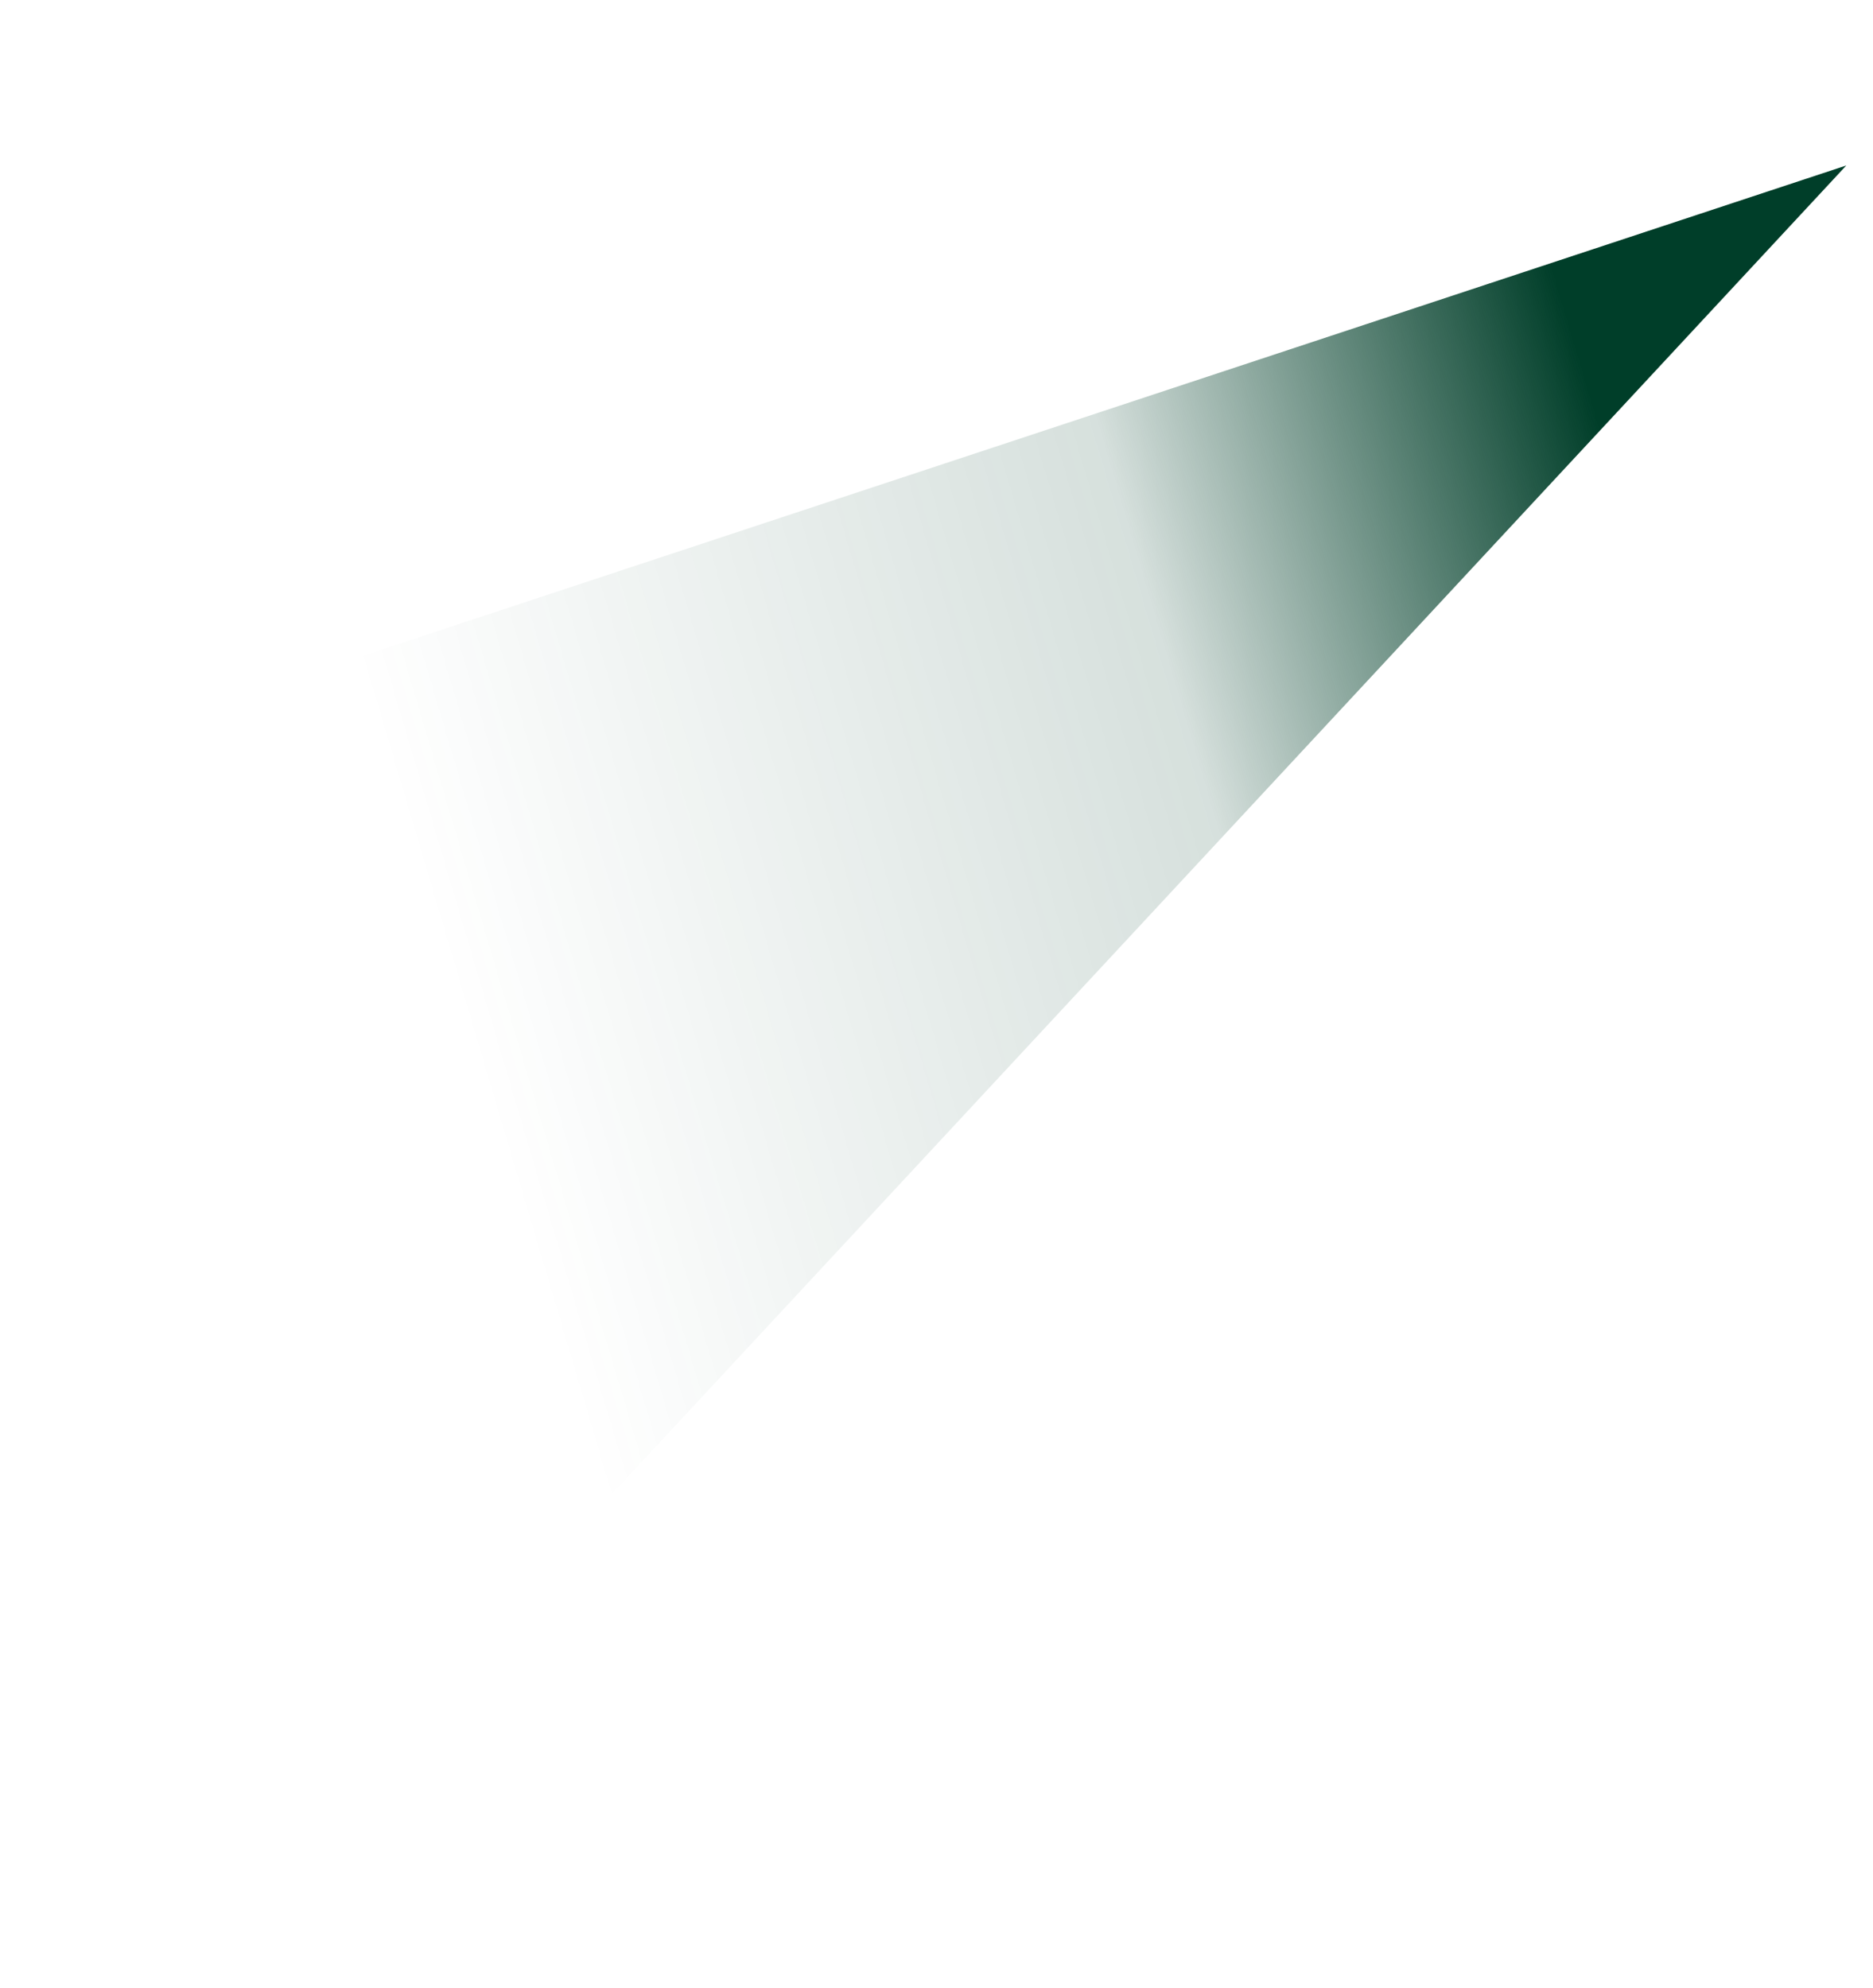 <svg width="1049" height="1113" viewBox="0 0 1049 1113" fill="none" xmlns="http://www.w3.org/2000/svg">
<g filter="url(#filter0_f_4588_110)">
<path fill-rule="evenodd" clip-rule="evenodd" d="M1034.04 92.662L171.92 1020.28L92.452 403.848L1034.04 92.662Z" fill="url(#paint0_linear_4588_110)"/>
</g>
<defs>
<filter id="filter0_f_4588_110" x="0.031" y="0.24" width="1126.43" height="1112.46" filterUnits="userSpaceOnUse" color-interpolation-filters="sRGB">
<feFlood flood-opacity="0" result="BackgroundImageFix"/>
<feBlend mode="normal" in="SourceGraphic" in2="BackgroundImageFix" result="shape"/>
<feGaussianBlur stdDeviation="46.211" result="effect1_foregroundBlur_4588_110"/>
</filter>
<linearGradient id="paint0_linear_4588_110" x1="779.053" y1="-155.256" x2="102.527" y2="45.33" gradientUnits="userSpaceOnUse">
<stop stop-color="#003E29"/>
<stop offset="0.382" stop-color="#003E29" stop-opacity="0.16"/>
<stop offset="1" stop-color="#003E29" stop-opacity="0"/>
</linearGradient>
</defs>
</svg>
